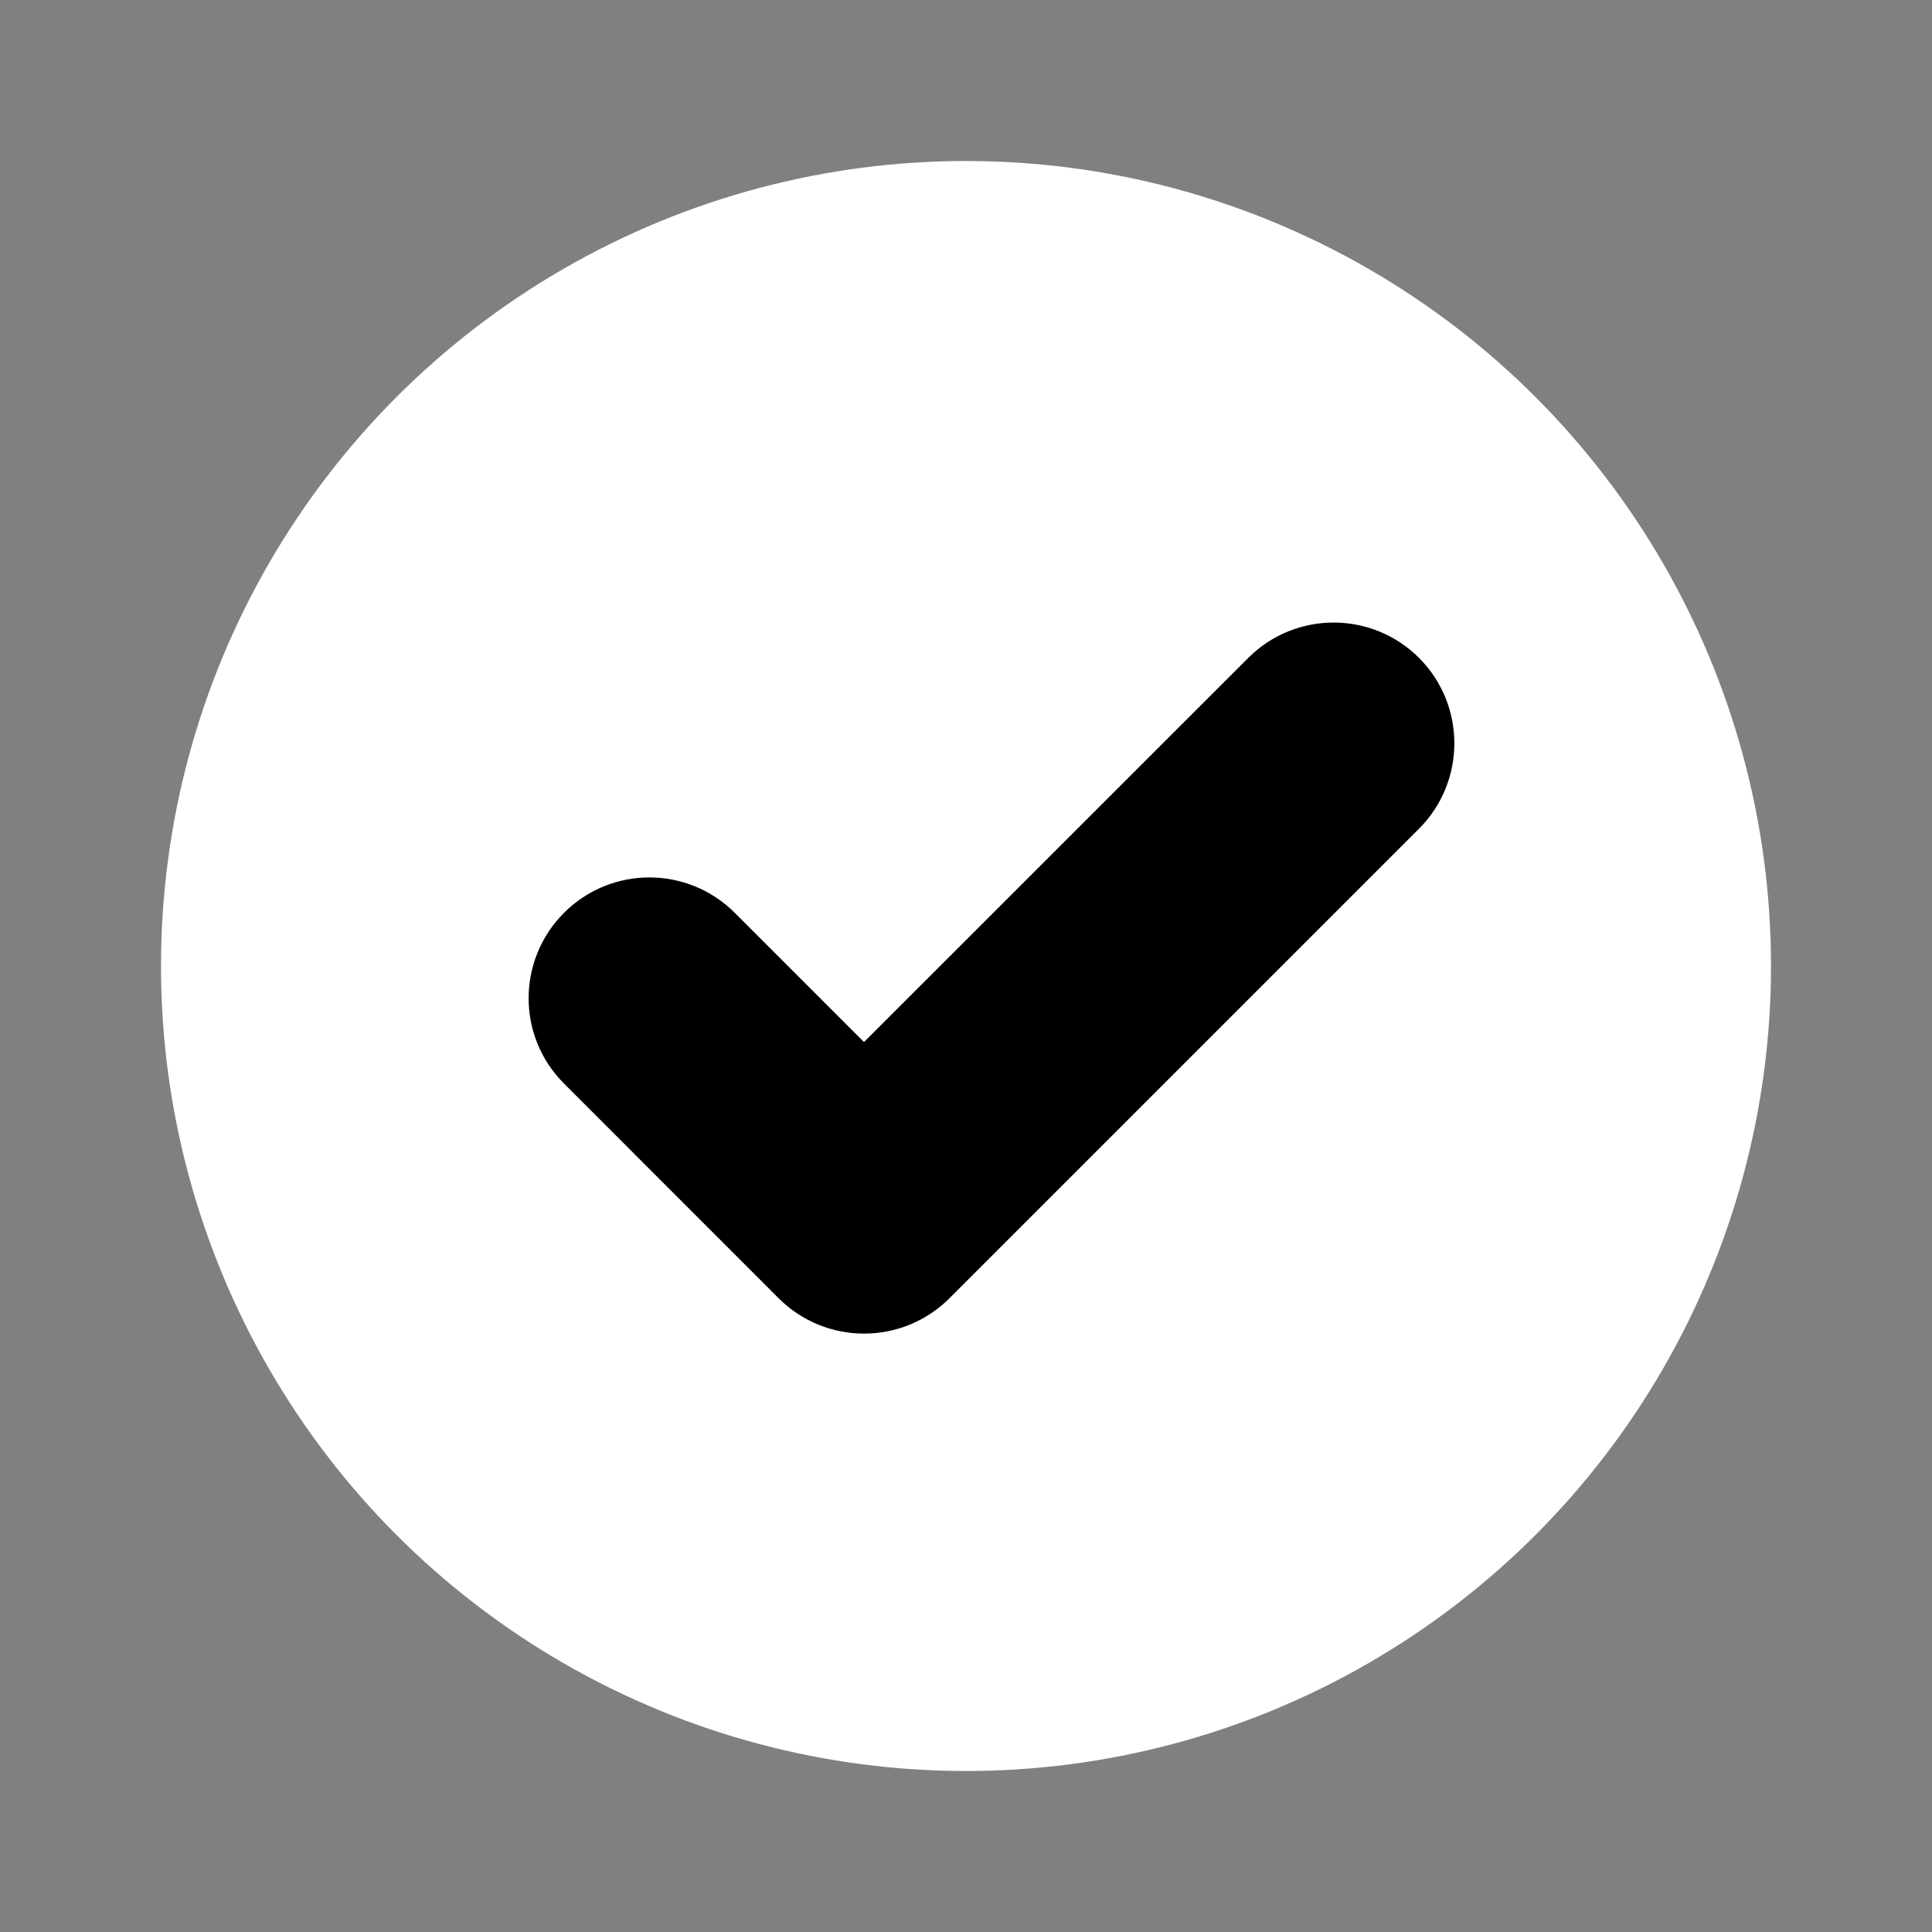 <svg width="40" height="40" viewBox="0 0 24 24" fill="none" xmlns="http://www.w3.org/2000/svg">
    <rect x="0" y="0" width="24" height="24" fill="#808080" stroke="none"/>
    <circle cx="12" cy="12" r="10" fill="#fff"></circle>
    <path
      d="M17.274 8.526C17.664 8.917 17.664 9.55 17.274 9.941L11.441 15.774C11.05 16.164 10.417 16.164 10.026 15.774L7.36 13.107C6.969 12.717 6.969 12.084 7.36 11.693C7.75 11.302 8.383 11.302 8.774 11.693L10.733 13.652L15.86 8.526C16.25 8.136 16.883 8.136 17.274 8.526Z"
      fill="#000"
      stroke="#000"
    ></path>
  </svg>